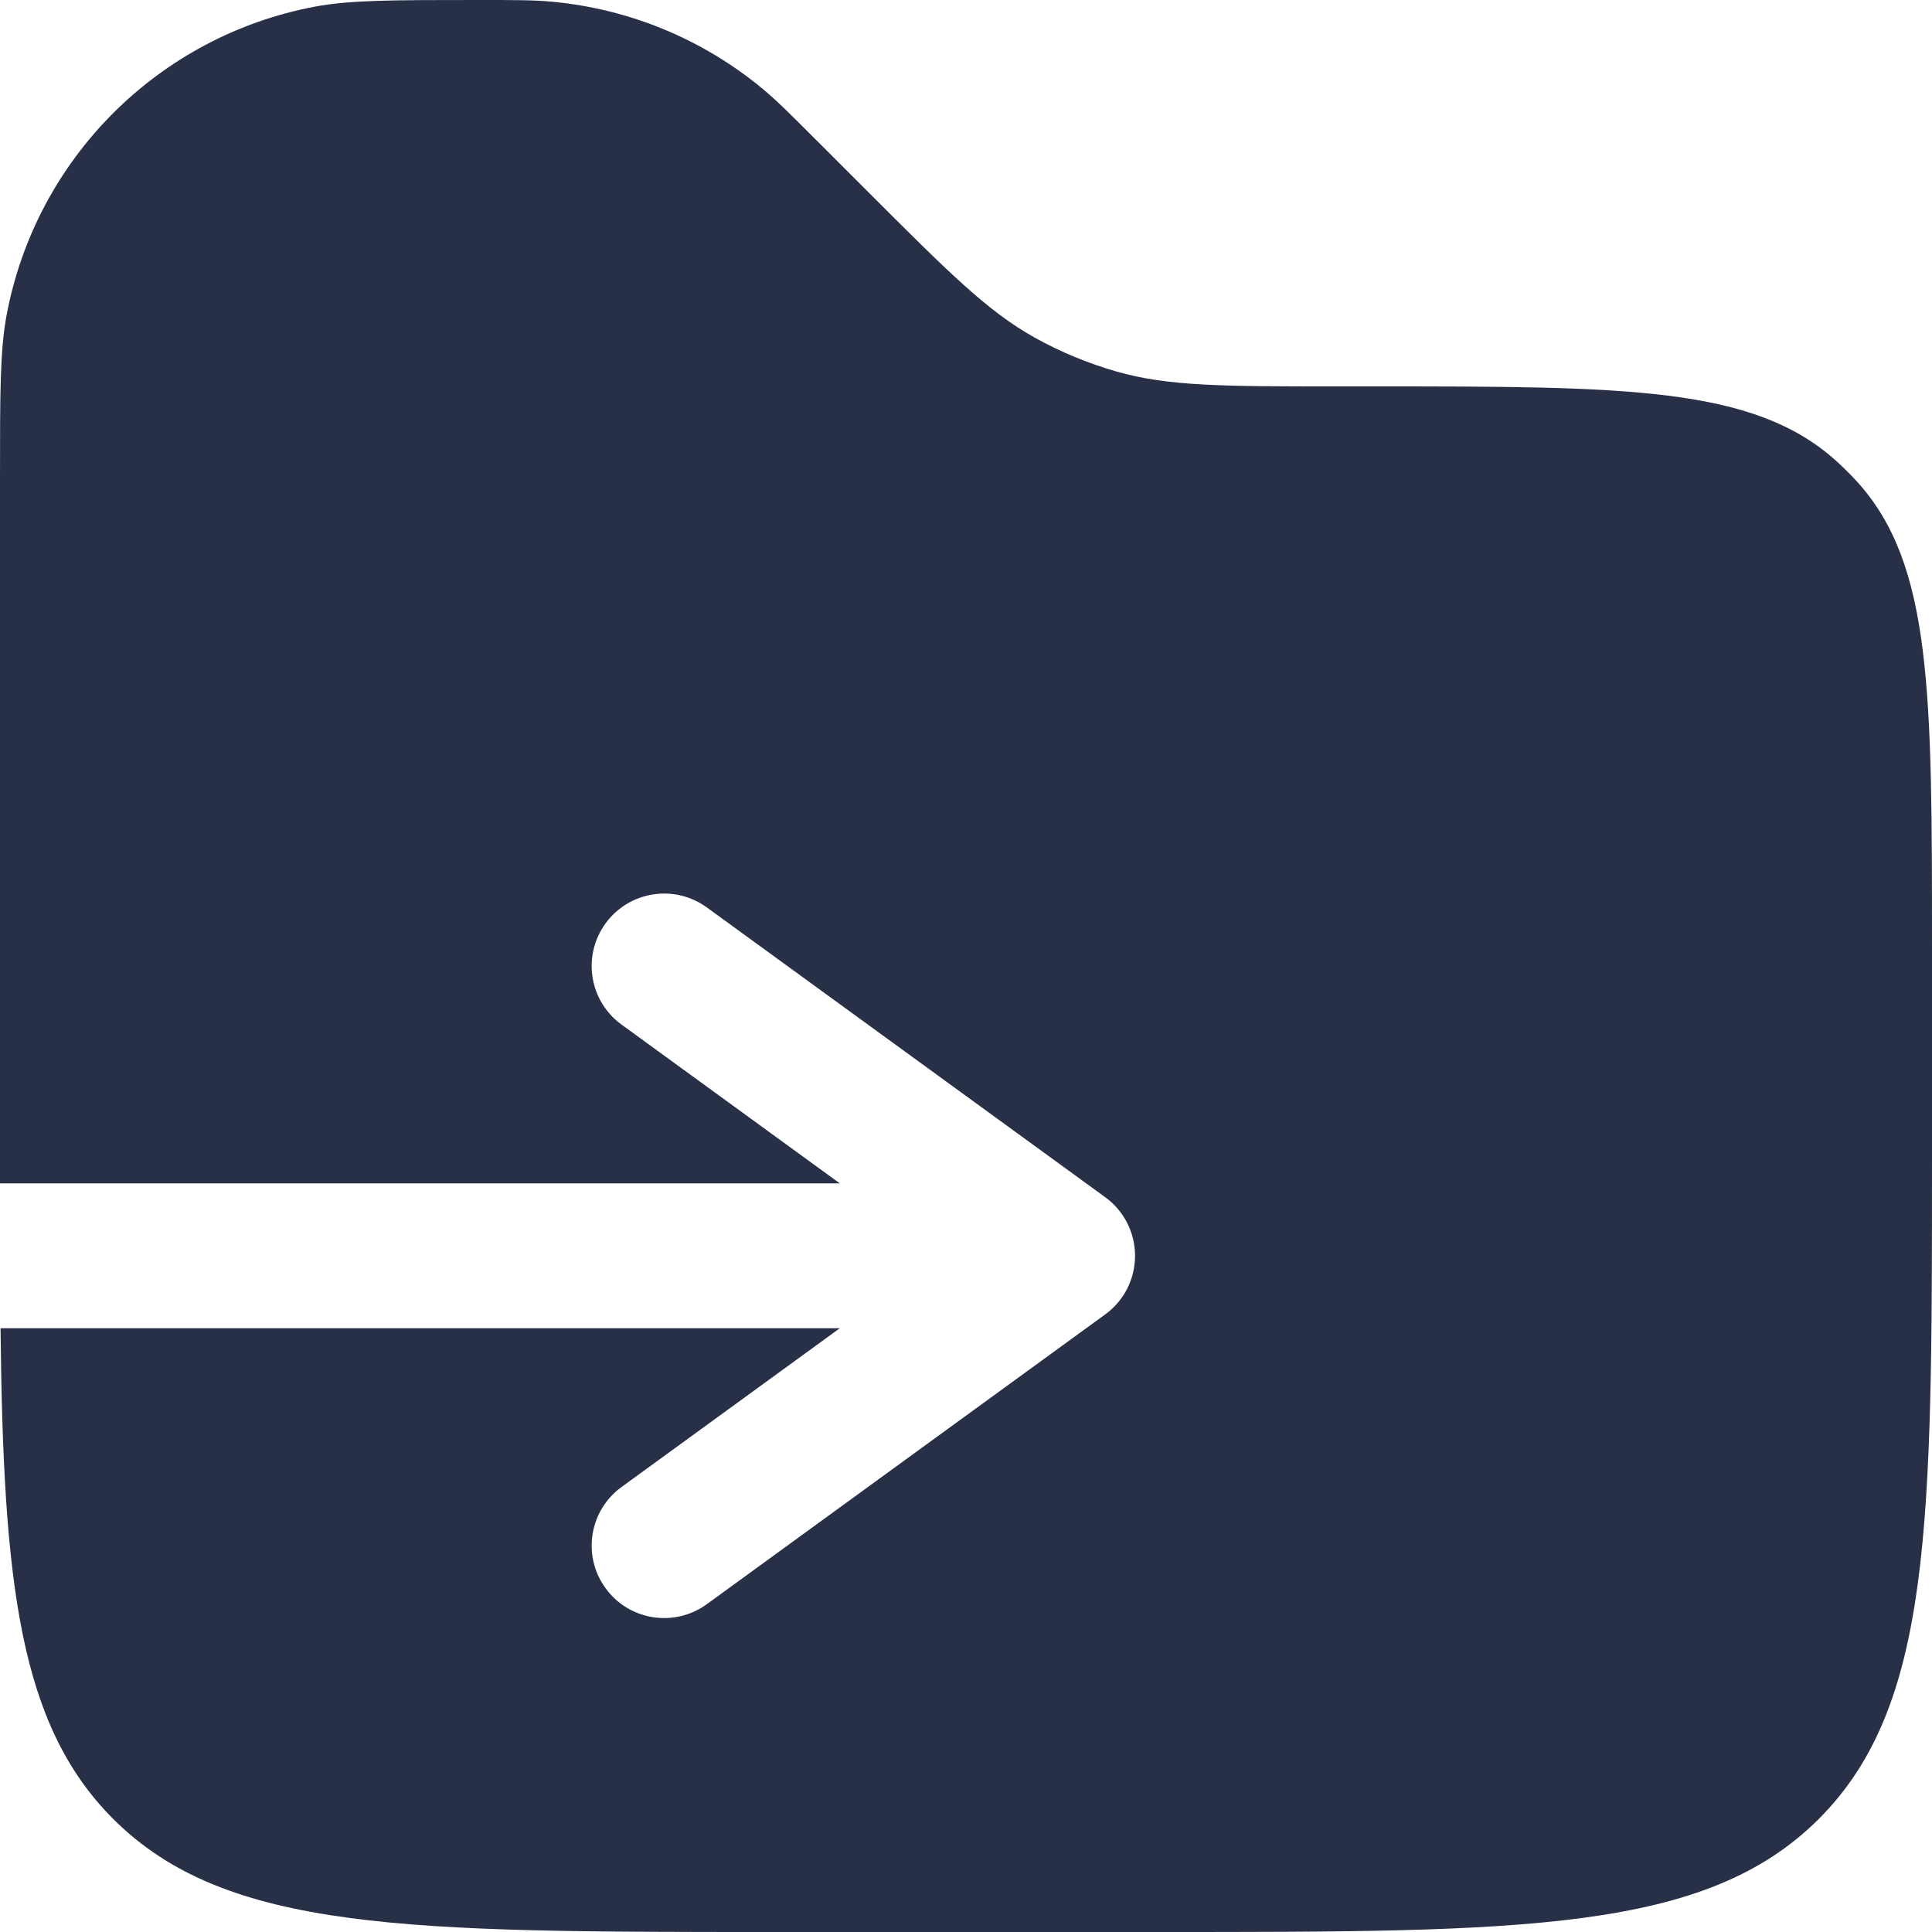 <svg width="18" height="18" viewBox="0 0 18 18" fill="none" xmlns="http://www.w3.org/2000/svg">
<path d="M18 8.818V10.8C18 14.194 18 15.891 16.946 16.946C15.891 18 14.194 18 10.8 18H7.2C3.806 18 2.109 18 1.054 16.946C0.178 16.069 0.03 14.747 0.005 12.375H7.824L5.791 13.854C5.489 14.073 5.422 14.496 5.642 14.797C5.861 15.099 6.283 15.165 6.585 14.946L10.297 12.246C10.472 12.119 10.575 11.916 10.575 11.7C10.575 11.484 10.472 11.281 10.297 11.154L6.585 8.454C6.283 8.235 5.861 8.302 5.642 8.603C5.422 8.905 5.489 9.327 5.791 9.546L7.824 11.025H1.17734e-05L0 10.8L2.44617e-05 4.455C2.44617e-05 3.661 2.44617e-05 3.263 0.062 2.933C0.337 1.476 1.476 0.337 2.933 0.062C3.263 0 3.661 0 4.455 0C4.803 0 4.977 0 5.144 0.016C5.865 0.083 6.549 0.366 7.106 0.828C7.236 0.936 7.359 1.059 7.605 1.305L8.1 1.8C8.834 2.534 9.201 2.901 9.641 3.146C9.882 3.28 10.139 3.386 10.404 3.462C10.888 3.6 11.407 3.6 12.446 3.6H12.782C15.151 3.6 16.336 3.6 17.106 4.293C17.176 4.356 17.244 4.424 17.308 4.494C18 5.264 18 6.449 18 8.818Z" fill="#283047"/>
</svg>
